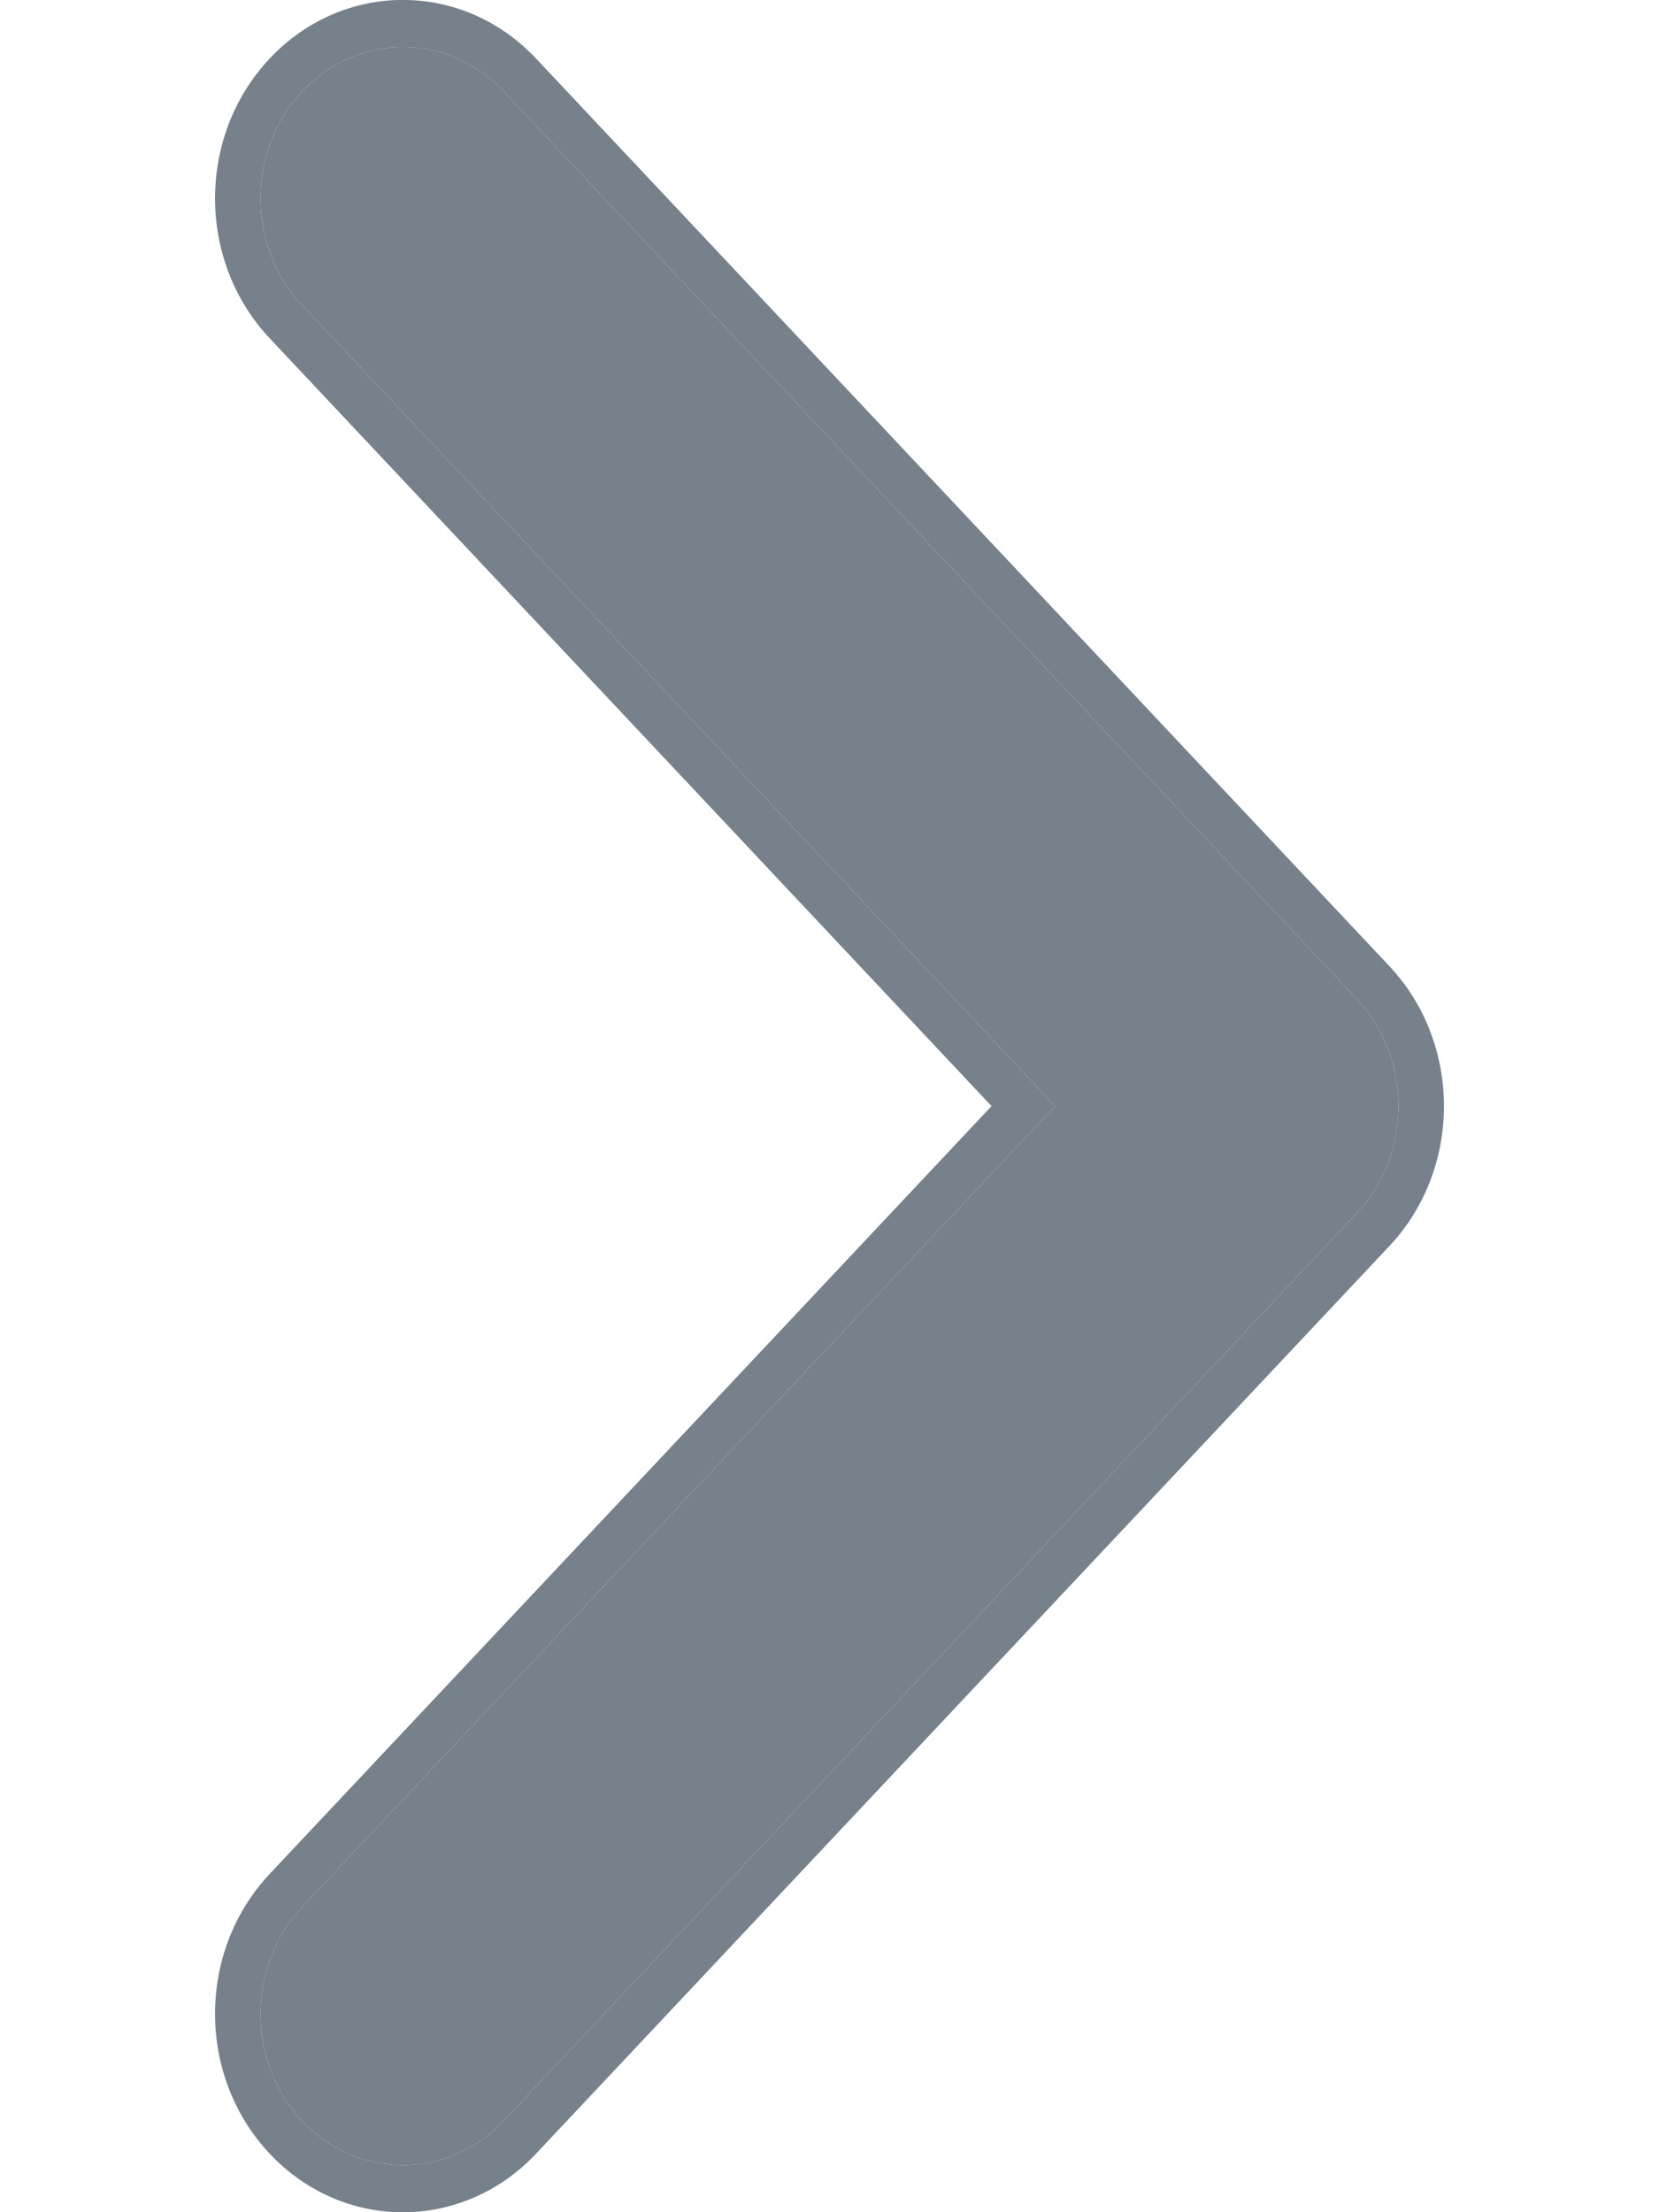 <svg width="6" height="8" viewBox="0 0 6 8" fill="none" xmlns="http://www.w3.org/2000/svg">
<path fill-rule="evenodd" clip-rule="evenodd" d="M1.093 7.67C0.892 7.456 0.892 7.109 1.093 6.896L3.816 4L1.093 1.104C0.892 0.891 0.892 0.544 1.093 0.33C1.294 0.117 1.62 0.117 1.821 0.33L4.907 3.613C5.108 3.827 5.108 4.173 4.907 4.387L1.821 7.67C1.62 7.883 1.294 7.883 1.093 7.67Z" fill="#77818C"/>
<path fill-rule="evenodd" clip-rule="evenodd" d="M4.907 4.387C5.108 4.173 5.108 3.827 4.907 3.613L1.821 0.33C1.62 0.117 1.294 0.117 1.093 0.33C0.892 0.544 0.892 0.891 1.093 1.104L3.816 4L1.093 6.896C0.892 7.109 0.892 7.456 1.093 7.67C1.294 7.883 1.62 7.883 1.821 7.67L4.907 4.387ZM3.586 4L0.975 6.777C0.712 7.057 0.712 7.508 0.975 7.788C1.241 8.071 1.673 8.071 1.939 7.788L5.025 4.506C5.288 4.226 5.288 3.774 5.025 3.494L1.939 0.212C1.673 -0.071 1.241 -0.071 0.975 0.212C0.712 0.492 0.712 0.943 0.975 1.223L3.586 4Z" fill="#77818C"/>
</svg>
